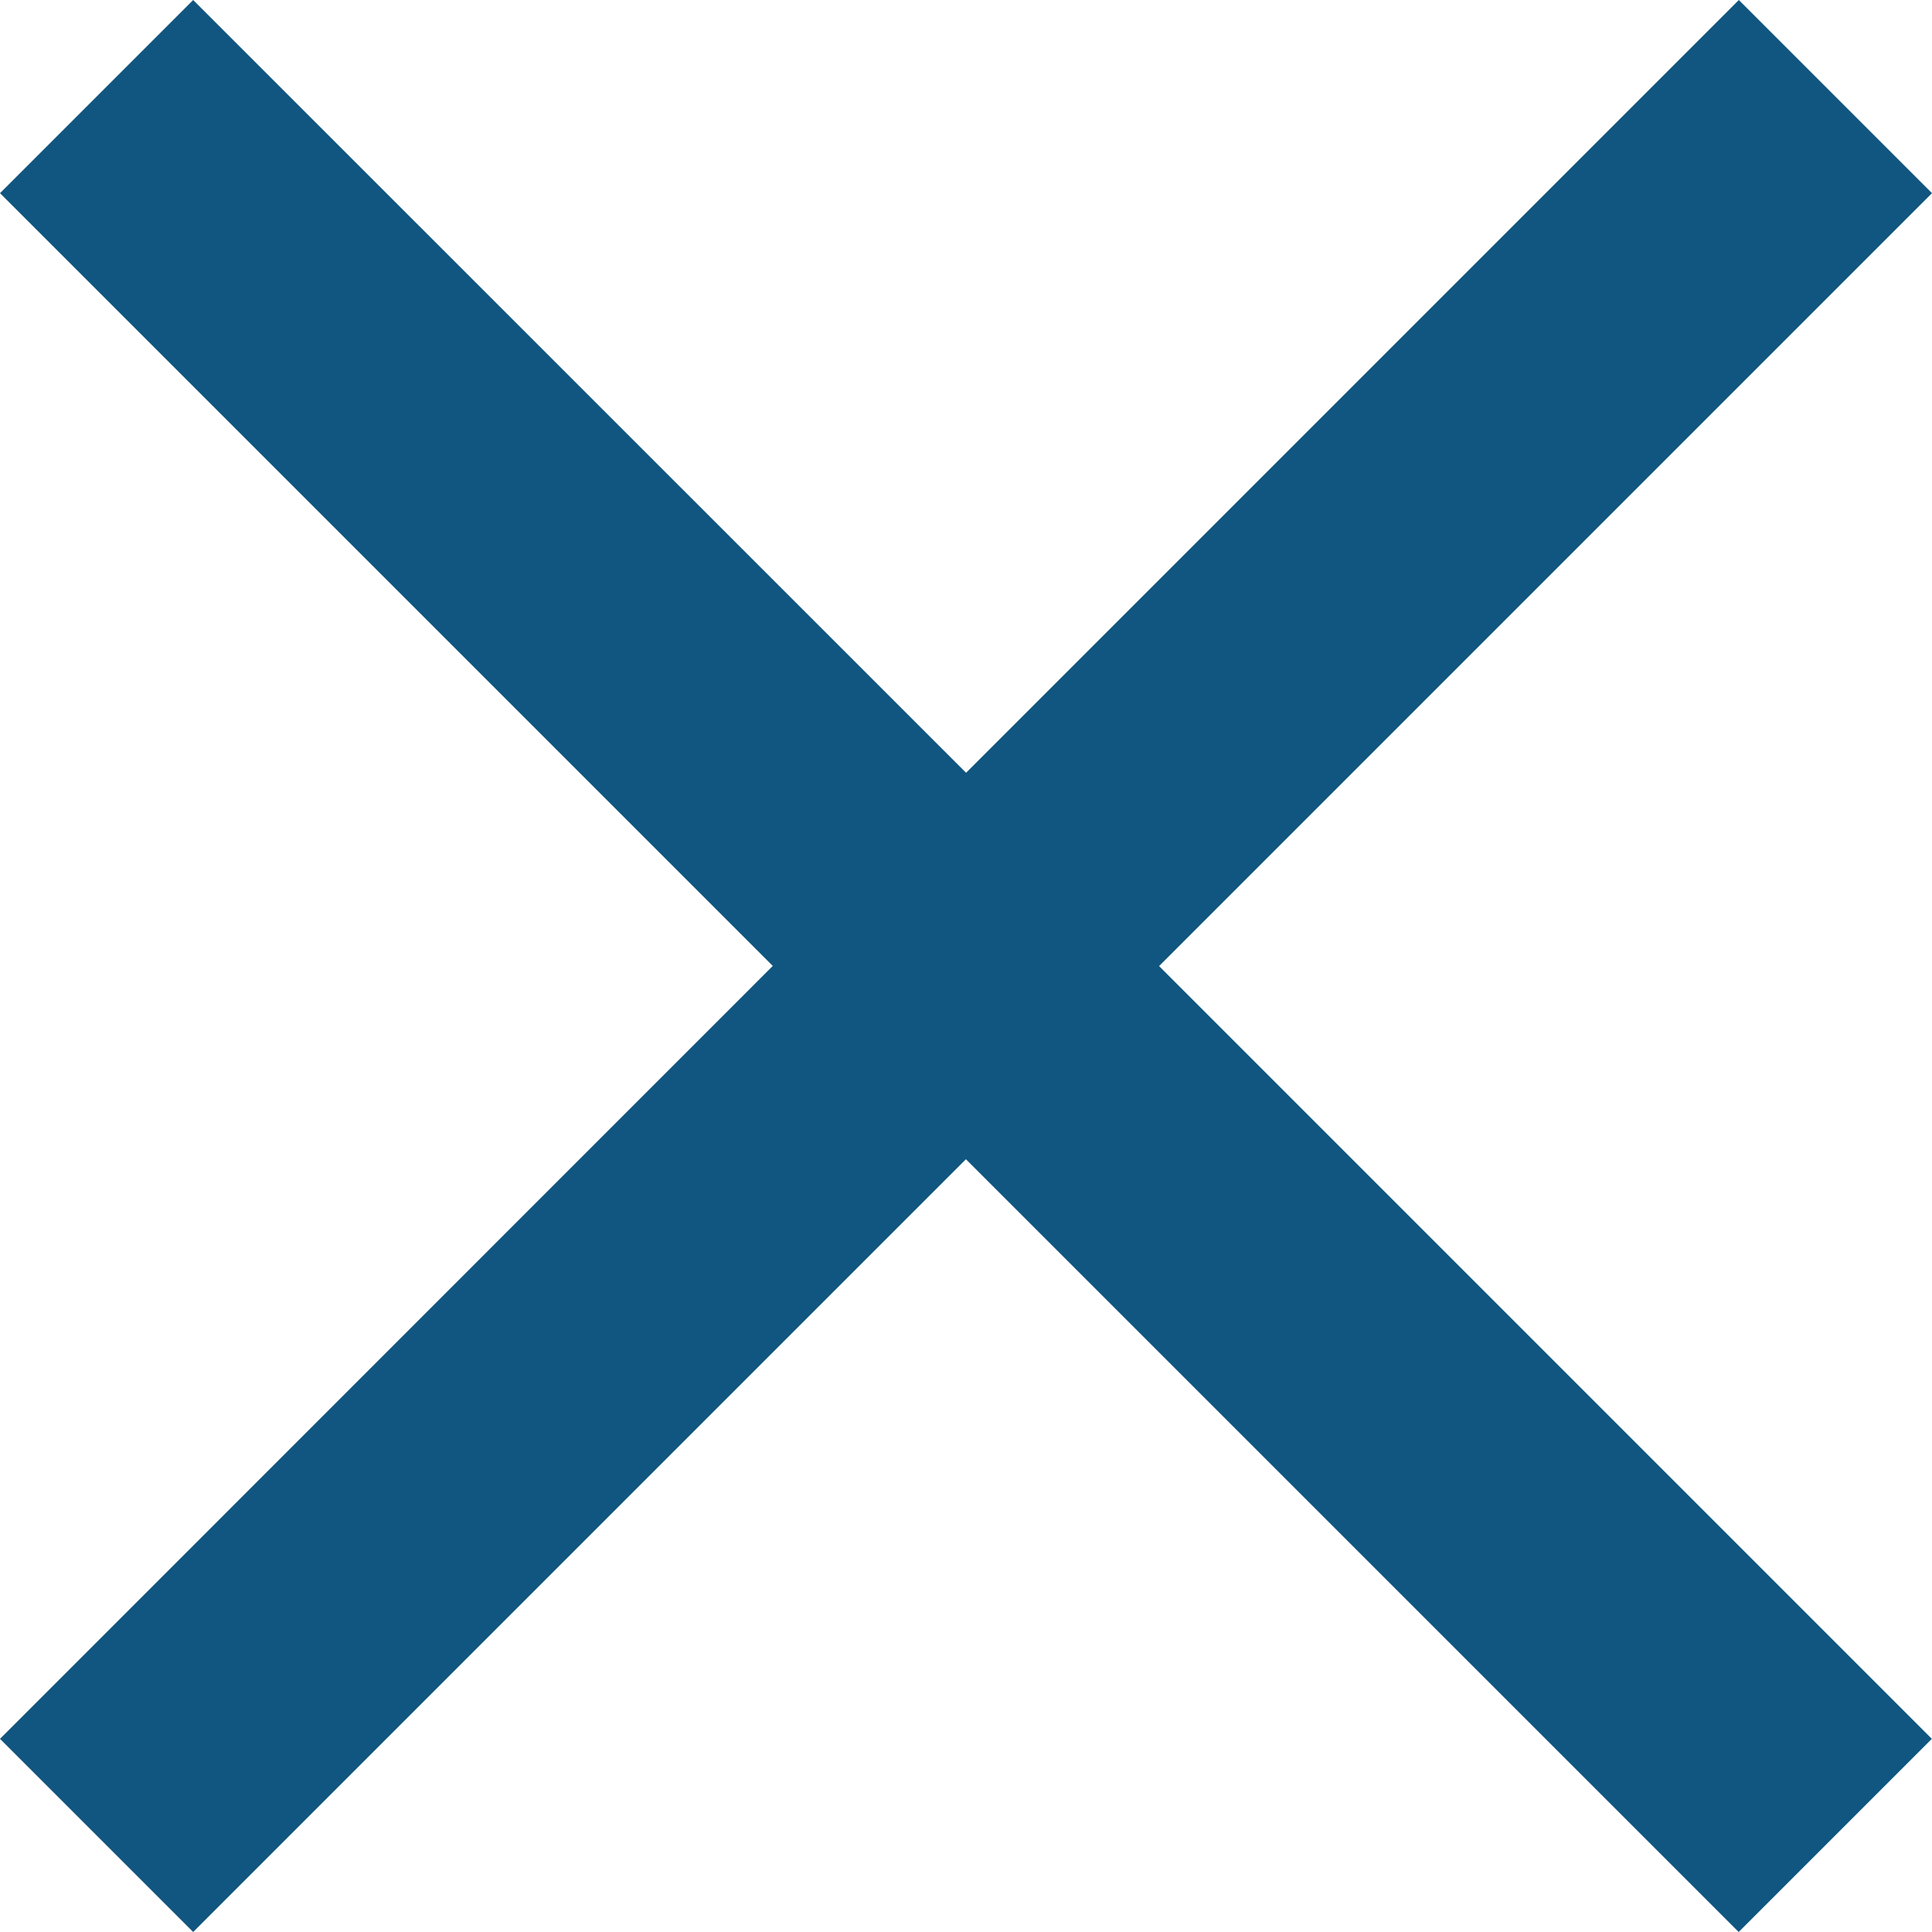 <svg id="clear" xmlns="http://www.w3.org/2000/svg" viewBox="0 0 13.153 13.153">
  <defs>
    <style>
      .cls-1 {
        fill: #115680;
      }
    </style>
  </defs>
  <path id="Path_3695" data-name="Path 3695" class="cls-1" d="M18.153,6.315,16.838,5l-5.261,5.261L6.315,5,5,6.315l5.261,5.261L5,16.838l1.315,1.315,5.261-5.261,5.261,5.261,1.315-1.315-5.261-5.261Z" transform="translate(-5 -5)"/>
</svg>
